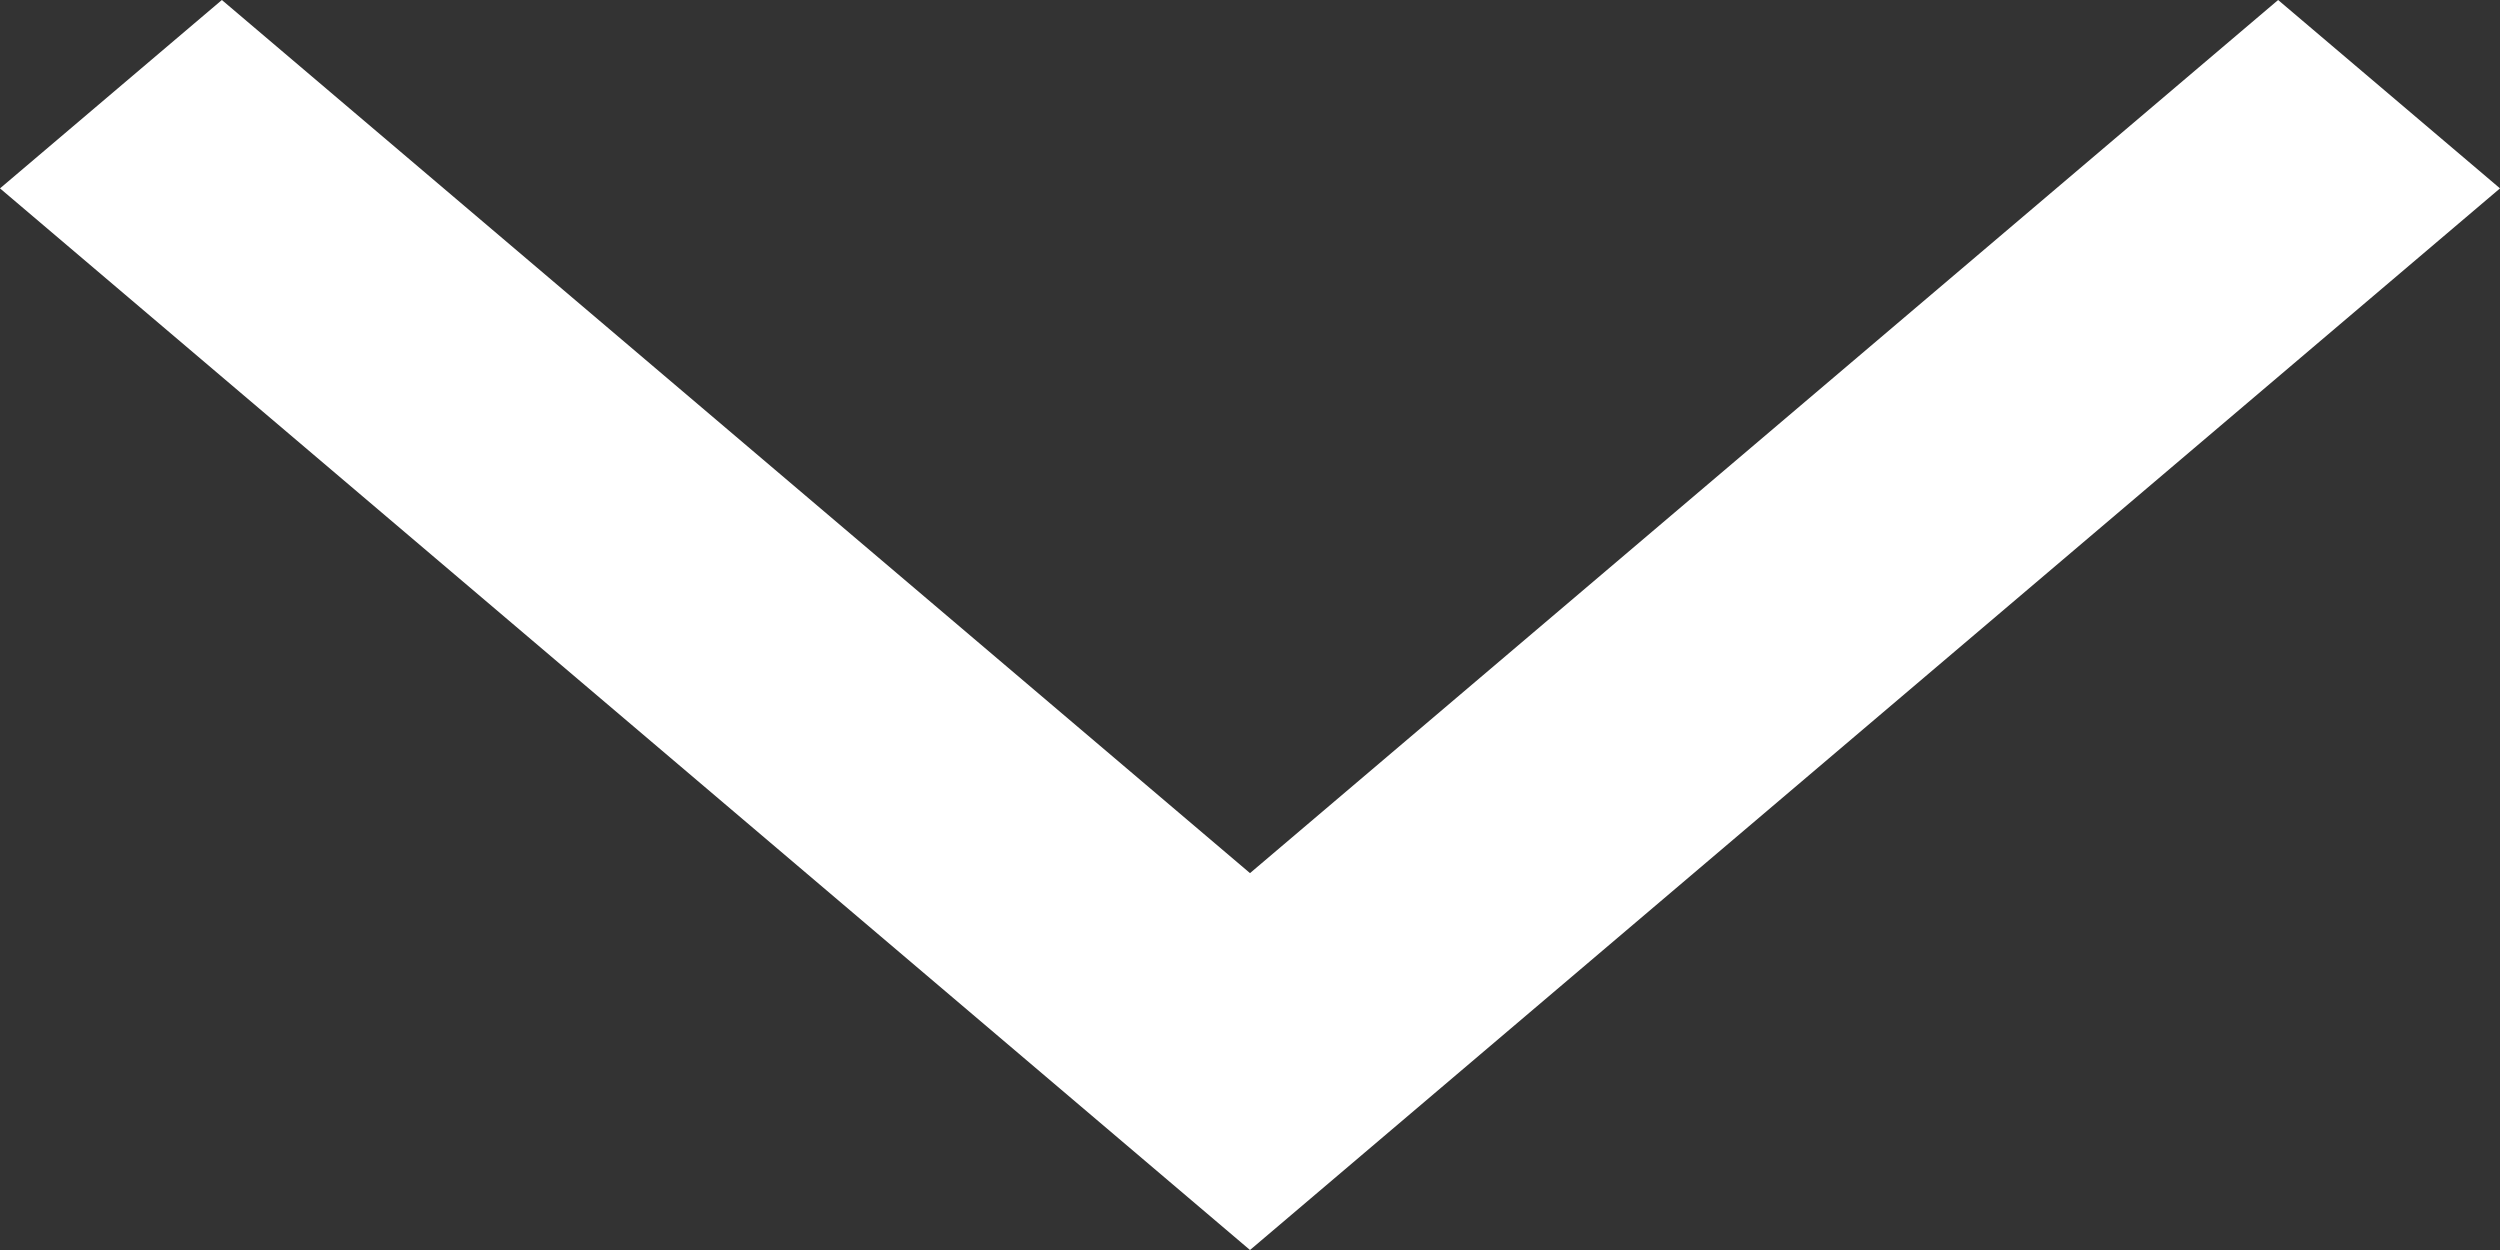 <svg width="20" height="10" viewBox="0 0 20 10" fill="none" xmlns="http://www.w3.org/2000/svg">
<rect x="0" y="0" width="20" height="10" fill="#333333" stroke="none"/>
<path d="M20 1.507L10 10L0 1.507L1.775 0L10 6.985L18.225 0L20 1.507Z" fill="white"/>
</svg>
